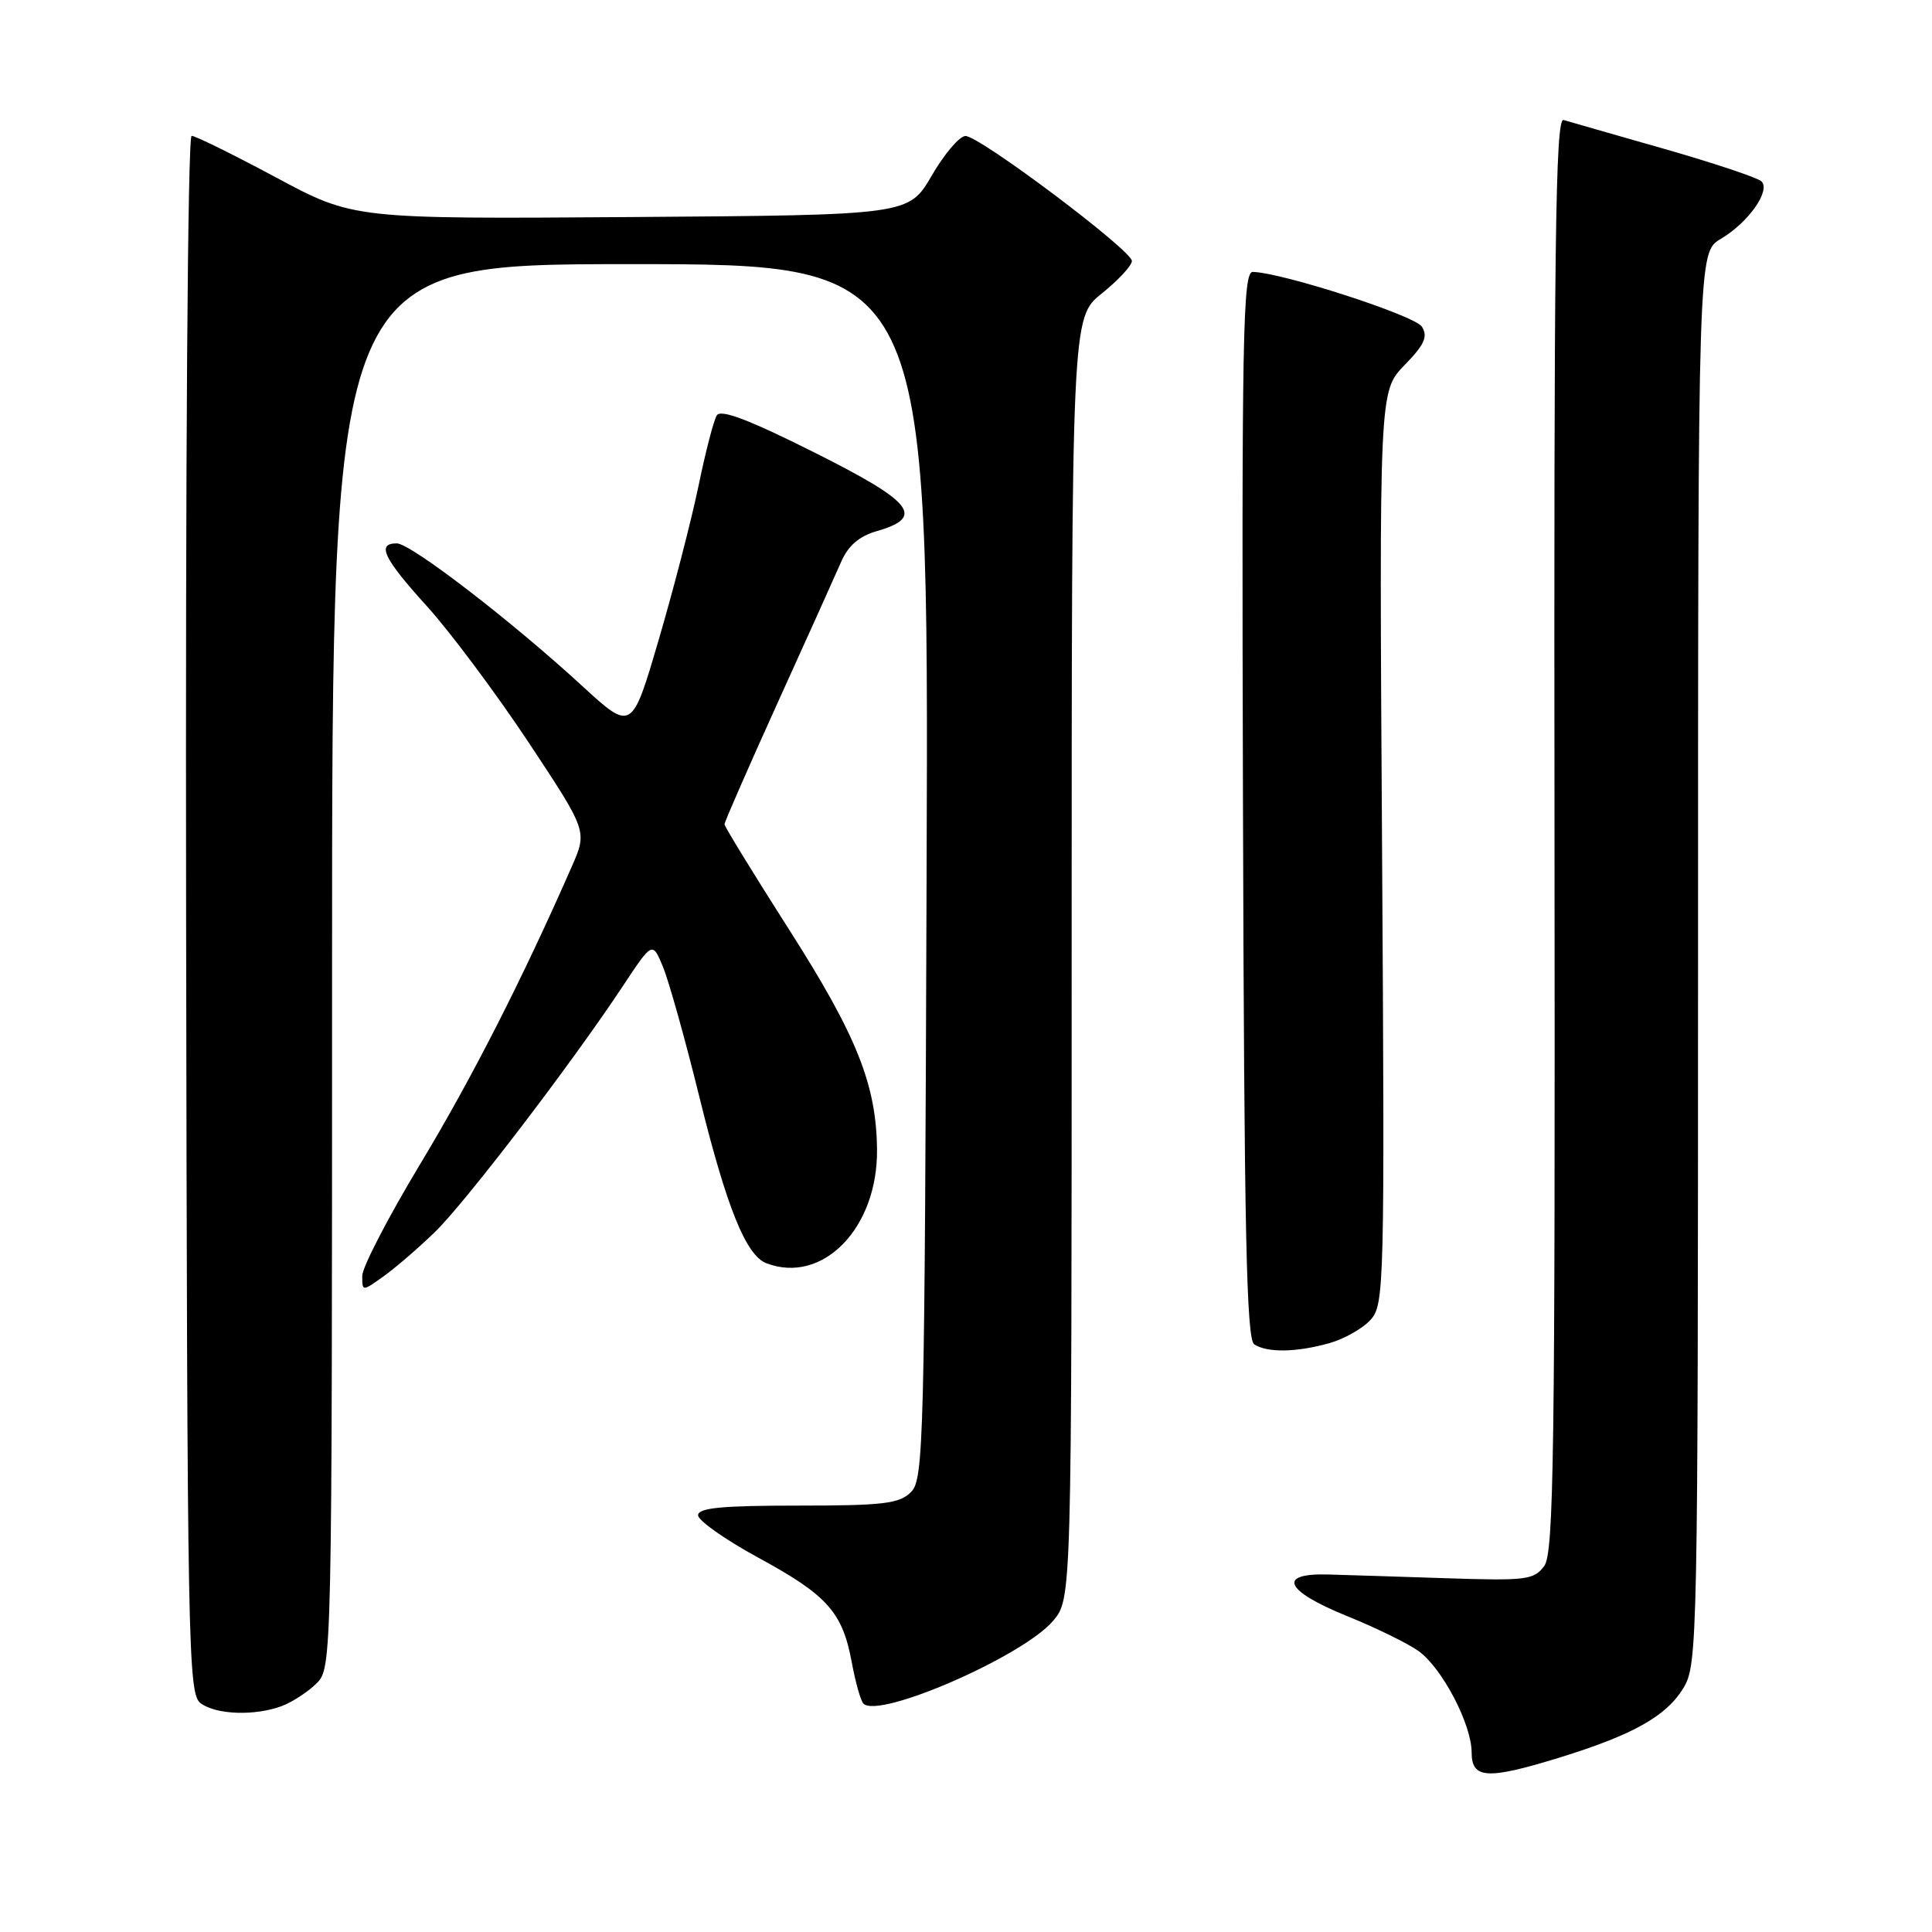 <?xml version="1.0" encoding="UTF-8" standalone="no"?>
<!DOCTYPE svg PUBLIC "-//W3C//DTD SVG 1.1//EN" "http://www.w3.org/Graphics/SVG/1.1/DTD/svg11.dtd" >
<svg xmlns="http://www.w3.org/2000/svg" xmlns:xlink="http://www.w3.org/1999/xlink" version="1.1" viewBox="0 0 256 256">
 <g >
 <path fill="currentColor"
d=" M 206.64 232.89 C 216.33 229.90 220.78 227.41 223.04 223.71 C 224.94 220.58 224.99 218.05 225.00 126.97 C 225.00 33.43 225.00 33.43 228.02 31.65 C 231.67 29.49 234.66 25.25 233.40 24.03 C 232.90 23.55 227.10 21.61 220.50 19.72 C 213.90 17.84 207.91 16.12 207.18 15.90 C 206.10 15.57 205.89 32.41 205.98 110.50 C 206.07 192.75 205.89 205.77 204.62 207.50 C 203.26 209.34 202.22 209.47 191.82 209.13 C 185.59 208.92 178.47 208.70 176.00 208.63 C 169.17 208.43 170.24 210.79 178.49 214.14 C 182.33 215.69 186.61 217.79 187.99 218.79 C 191.12 221.07 195.00 228.50 195.00 232.21 C 195.00 235.72 197.07 235.84 206.64 232.89 Z  M 37.39 226.04 C 38.78 225.51 40.84 224.16 41.96 223.04 C 43.98 221.02 44.00 220.27 44.00 128.00 C 44.00 35.00 44.00 35.00 83.53 35.00 C 123.07 35.00 123.07 35.00 122.78 115.46 C 122.52 191.26 122.40 196.03 120.71 197.71 C 119.17 199.25 117.05 199.50 105.71 199.50 C 95.65 199.50 92.50 199.80 92.50 200.78 C 92.50 201.48 96.09 204.01 100.48 206.40 C 109.64 211.38 111.64 213.62 112.87 220.30 C 113.36 222.93 114.05 225.39 114.41 225.74 C 116.47 227.80 135.61 219.44 139.55 214.76 C 142.00 211.85 142.00 211.85 142.00 126.97 C 142.00 42.09 142.00 42.09 146.00 38.88 C 148.20 37.11 149.99 35.18 149.98 34.58 C 149.96 33.16 129.77 17.99 127.93 18.02 C 127.14 18.03 125.13 20.39 123.46 23.27 C 120.41 28.50 120.41 28.50 83.63 28.76 C 46.84 29.02 46.84 29.02 36.57 23.51 C 30.91 20.48 25.89 18.00 25.39 18.00 C 24.87 18.00 24.57 61.03 24.66 121.20 C 24.81 218.93 24.91 224.46 26.60 225.70 C 28.70 227.23 33.83 227.39 37.39 226.04 Z  M 176.10 177.99 C 178.08 177.44 180.56 176.04 181.60 174.89 C 183.43 172.86 183.49 170.61 183.13 112.32 C 182.75 51.85 182.75 51.85 186.10 48.39 C 188.76 45.66 189.23 44.60 188.41 43.29 C 187.47 41.80 169.90 36.12 166.00 36.03 C 164.68 36.00 164.52 44.42 164.70 106.66 C 164.86 163.40 165.16 177.48 166.20 178.14 C 167.95 179.26 171.75 179.20 176.10 177.99 Z  M 57.60 163.28 C 61.71 159.29 75.73 140.94 82.56 130.62 C 86.45 124.74 86.45 124.74 87.85 128.12 C 88.62 129.98 90.80 137.75 92.68 145.39 C 96.28 159.99 98.84 166.34 101.54 167.38 C 108.99 170.24 116.31 162.74 116.21 152.34 C 116.13 143.74 113.54 137.24 104.53 123.13 C 99.84 115.78 96.00 109.52 96.00 109.22 C 96.00 108.91 99.18 101.65 103.06 93.08 C 106.95 84.51 110.73 76.12 111.47 74.42 C 112.39 72.31 113.85 71.05 116.14 70.39 C 122.62 68.53 121.05 66.54 107.92 59.96 C 99.26 55.62 95.50 54.19 94.98 55.04 C 94.57 55.69 93.48 59.89 92.56 64.37 C 91.63 68.84 89.27 78.00 87.30 84.71 C 83.72 96.93 83.72 96.93 77.11 90.86 C 67.65 82.17 54.41 72.00 52.57 72.00 C 49.86 72.00 50.82 73.99 56.58 80.34 C 59.65 83.73 65.69 91.82 70.00 98.31 C 77.83 110.13 77.83 110.13 75.77 114.81 C 69.26 129.66 62.47 142.99 55.68 154.24 C 51.46 161.25 48.00 167.91 48.00 169.06 C 48.00 171.14 48.00 171.14 50.81 169.13 C 52.36 168.03 55.41 165.40 57.60 163.28 Z "/>
</g>
</svg>